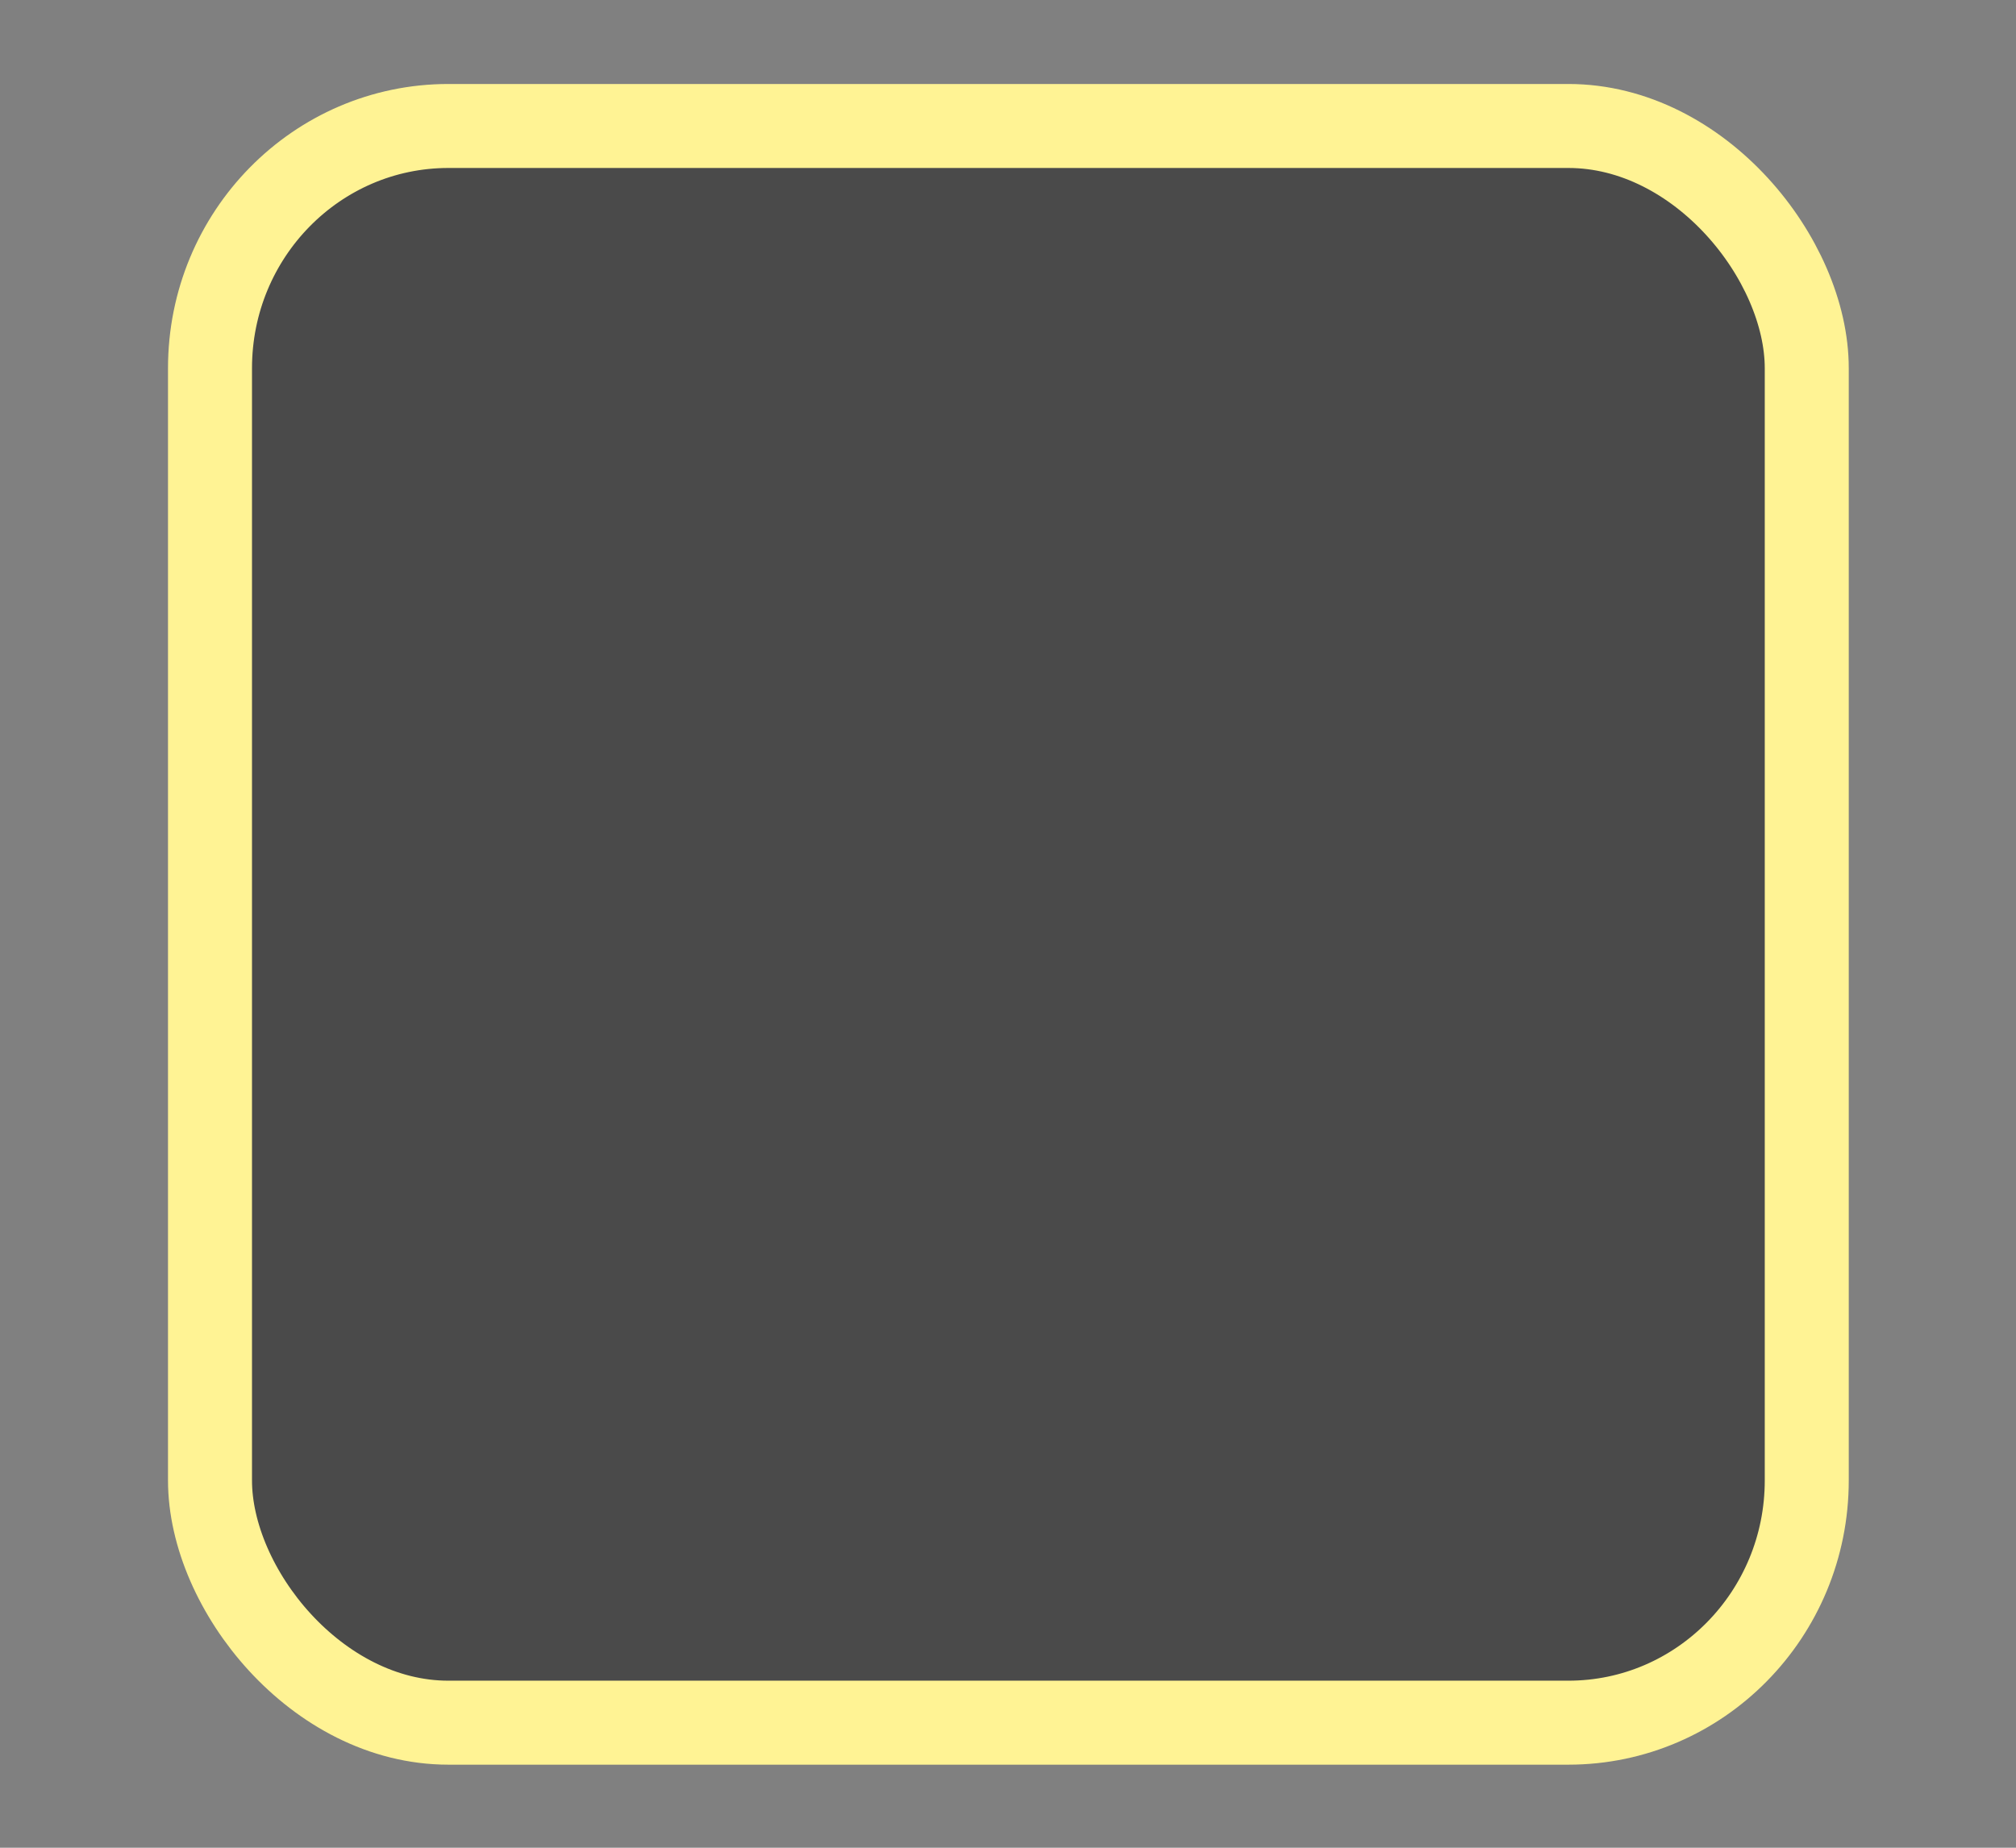 <svg version="1.1" viewBox="0 0 24 22" xmlns="http://www.w3.org/2000/svg">
 <rect x="0" y="0" width="24" height="22" fill="#808080" stroke="none"/>
 <rect transform="translate(-342.5 -521.36)" x="345" y="522.86" width="19.009" height="19.011" rx="2.838" ry="2.884" fill="#4a4a4a" stroke="#fff394" stroke-linejoin="round"/>
</svg>
